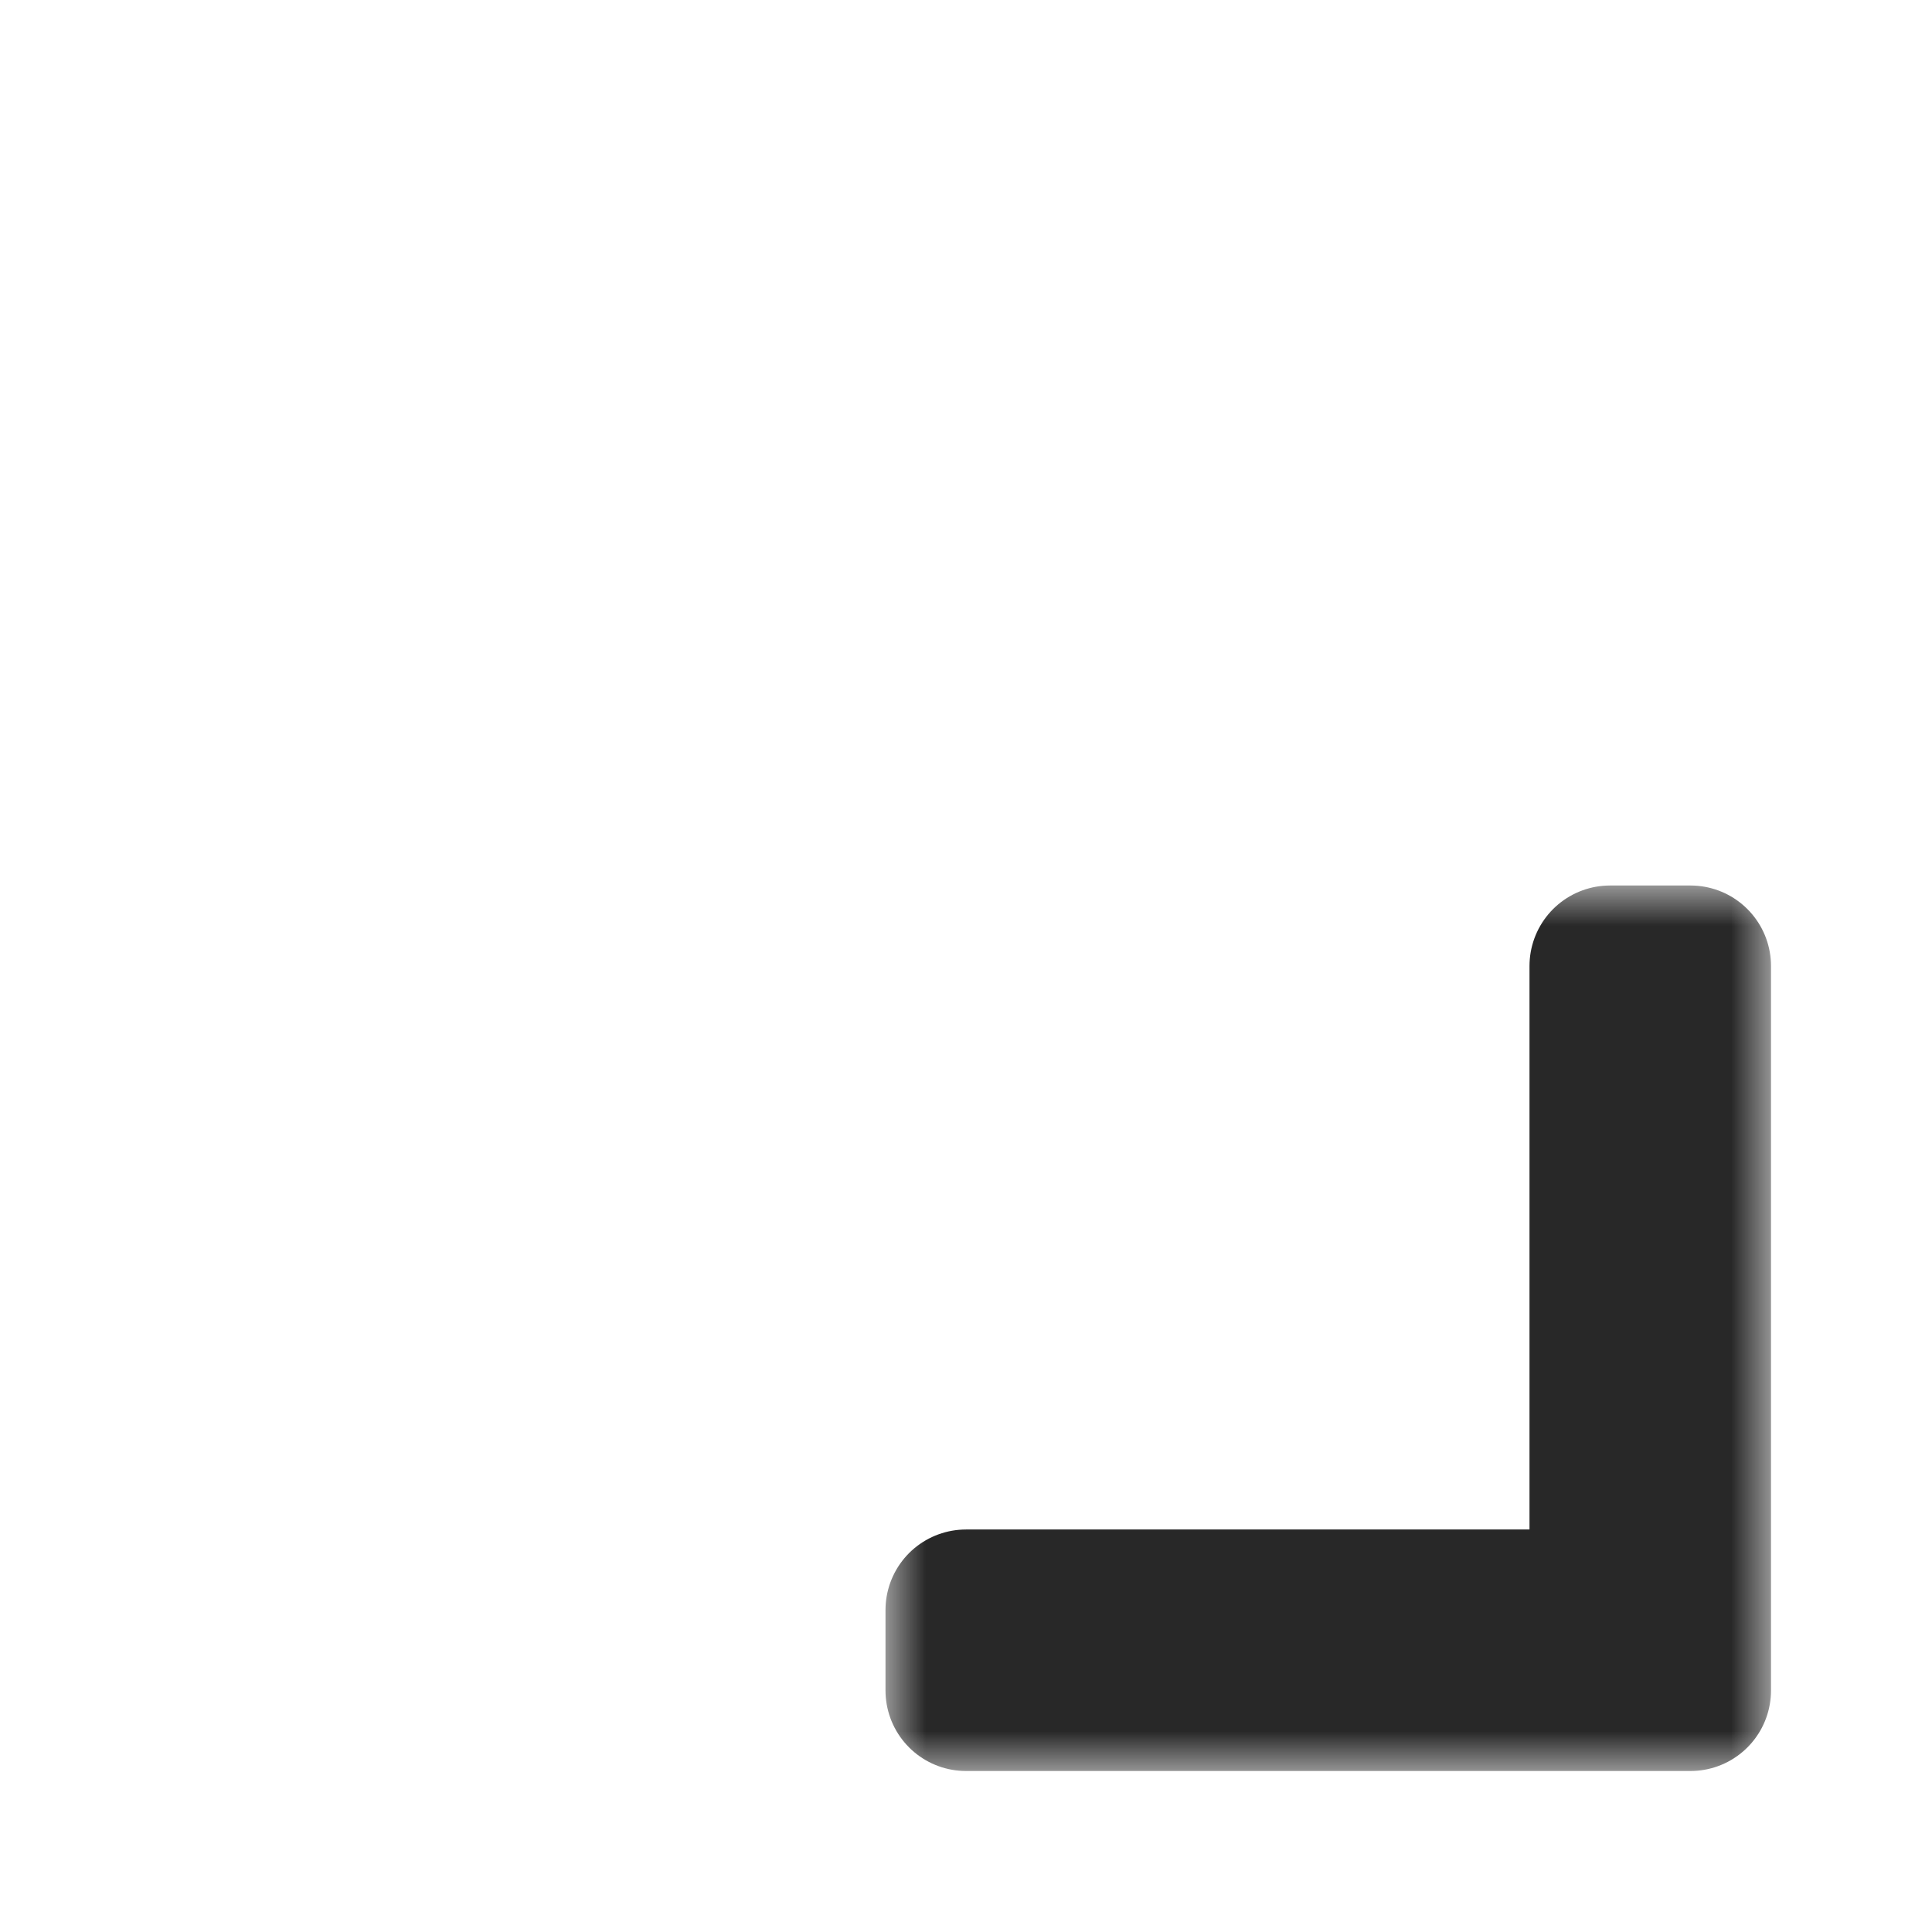 <svg width="24" height="24" viewBox="0 0 24 24" fill="none" xmlns="http://www.w3.org/2000/svg">
<g clip-path="url(#clip0_197_3568)" filter="url(#filter0_d_197_3568)">
<mask id="path-1-outside-1_197_3568" maskUnits="userSpaceOnUse" x="11" y="11" width="11" height="11" fill="black">
<rect fill="white" x="11" y="11" width="11" height="11"/>
<path d="M12 21L21 21L21 12L20 12L20 20L12 20L12 21Z"/>
</mask>
<path d="M12 21L21 21L21 12L20 12L20 20L12 20L12 21Z" fill="#D4BE98"/>
<path d="M12 21L21 21L21 12L20 12L20 20L12 20L12 21Z" stroke="#282828" stroke-width="2" stroke-linejoin="round" mask="url(#path-1-outside-1_197_3568)"/>
</g>
<defs>
<filter id="filter0_d_197_3568" x="-2" y="-2" width="28" height="28" filterUnits="userSpaceOnUse" color-interpolation-filters="sRGB">
<feFlood flood-opacity="0" result="BackgroundImageFix"/>
<feColorMatrix in="SourceAlpha" type="matrix" values="0 0 0 0 0 0 0 0 0 0 0 0 0 0 0 0 0 0 127 0" result="hardAlpha"/>
<feOffset/>
<feGaussianBlur stdDeviation="1"/>
<feColorMatrix type="matrix" values="0 0 0 0 0 0 0 0 0 0 0 0 0 0 0 0 0 0 0.2 0"/>
<feBlend mode="normal" in2="BackgroundImageFix" result="effect1_dropShadow_197_3568"/>
<feBlend mode="normal" in="SourceGraphic" in2="effect1_dropShadow_197_3568" result="shape"/>
</filter>
<clipPath id="clip0_197_3568">
<rect width="24" height="24" fill="white"/>
</clipPath>
</defs>
</svg>
